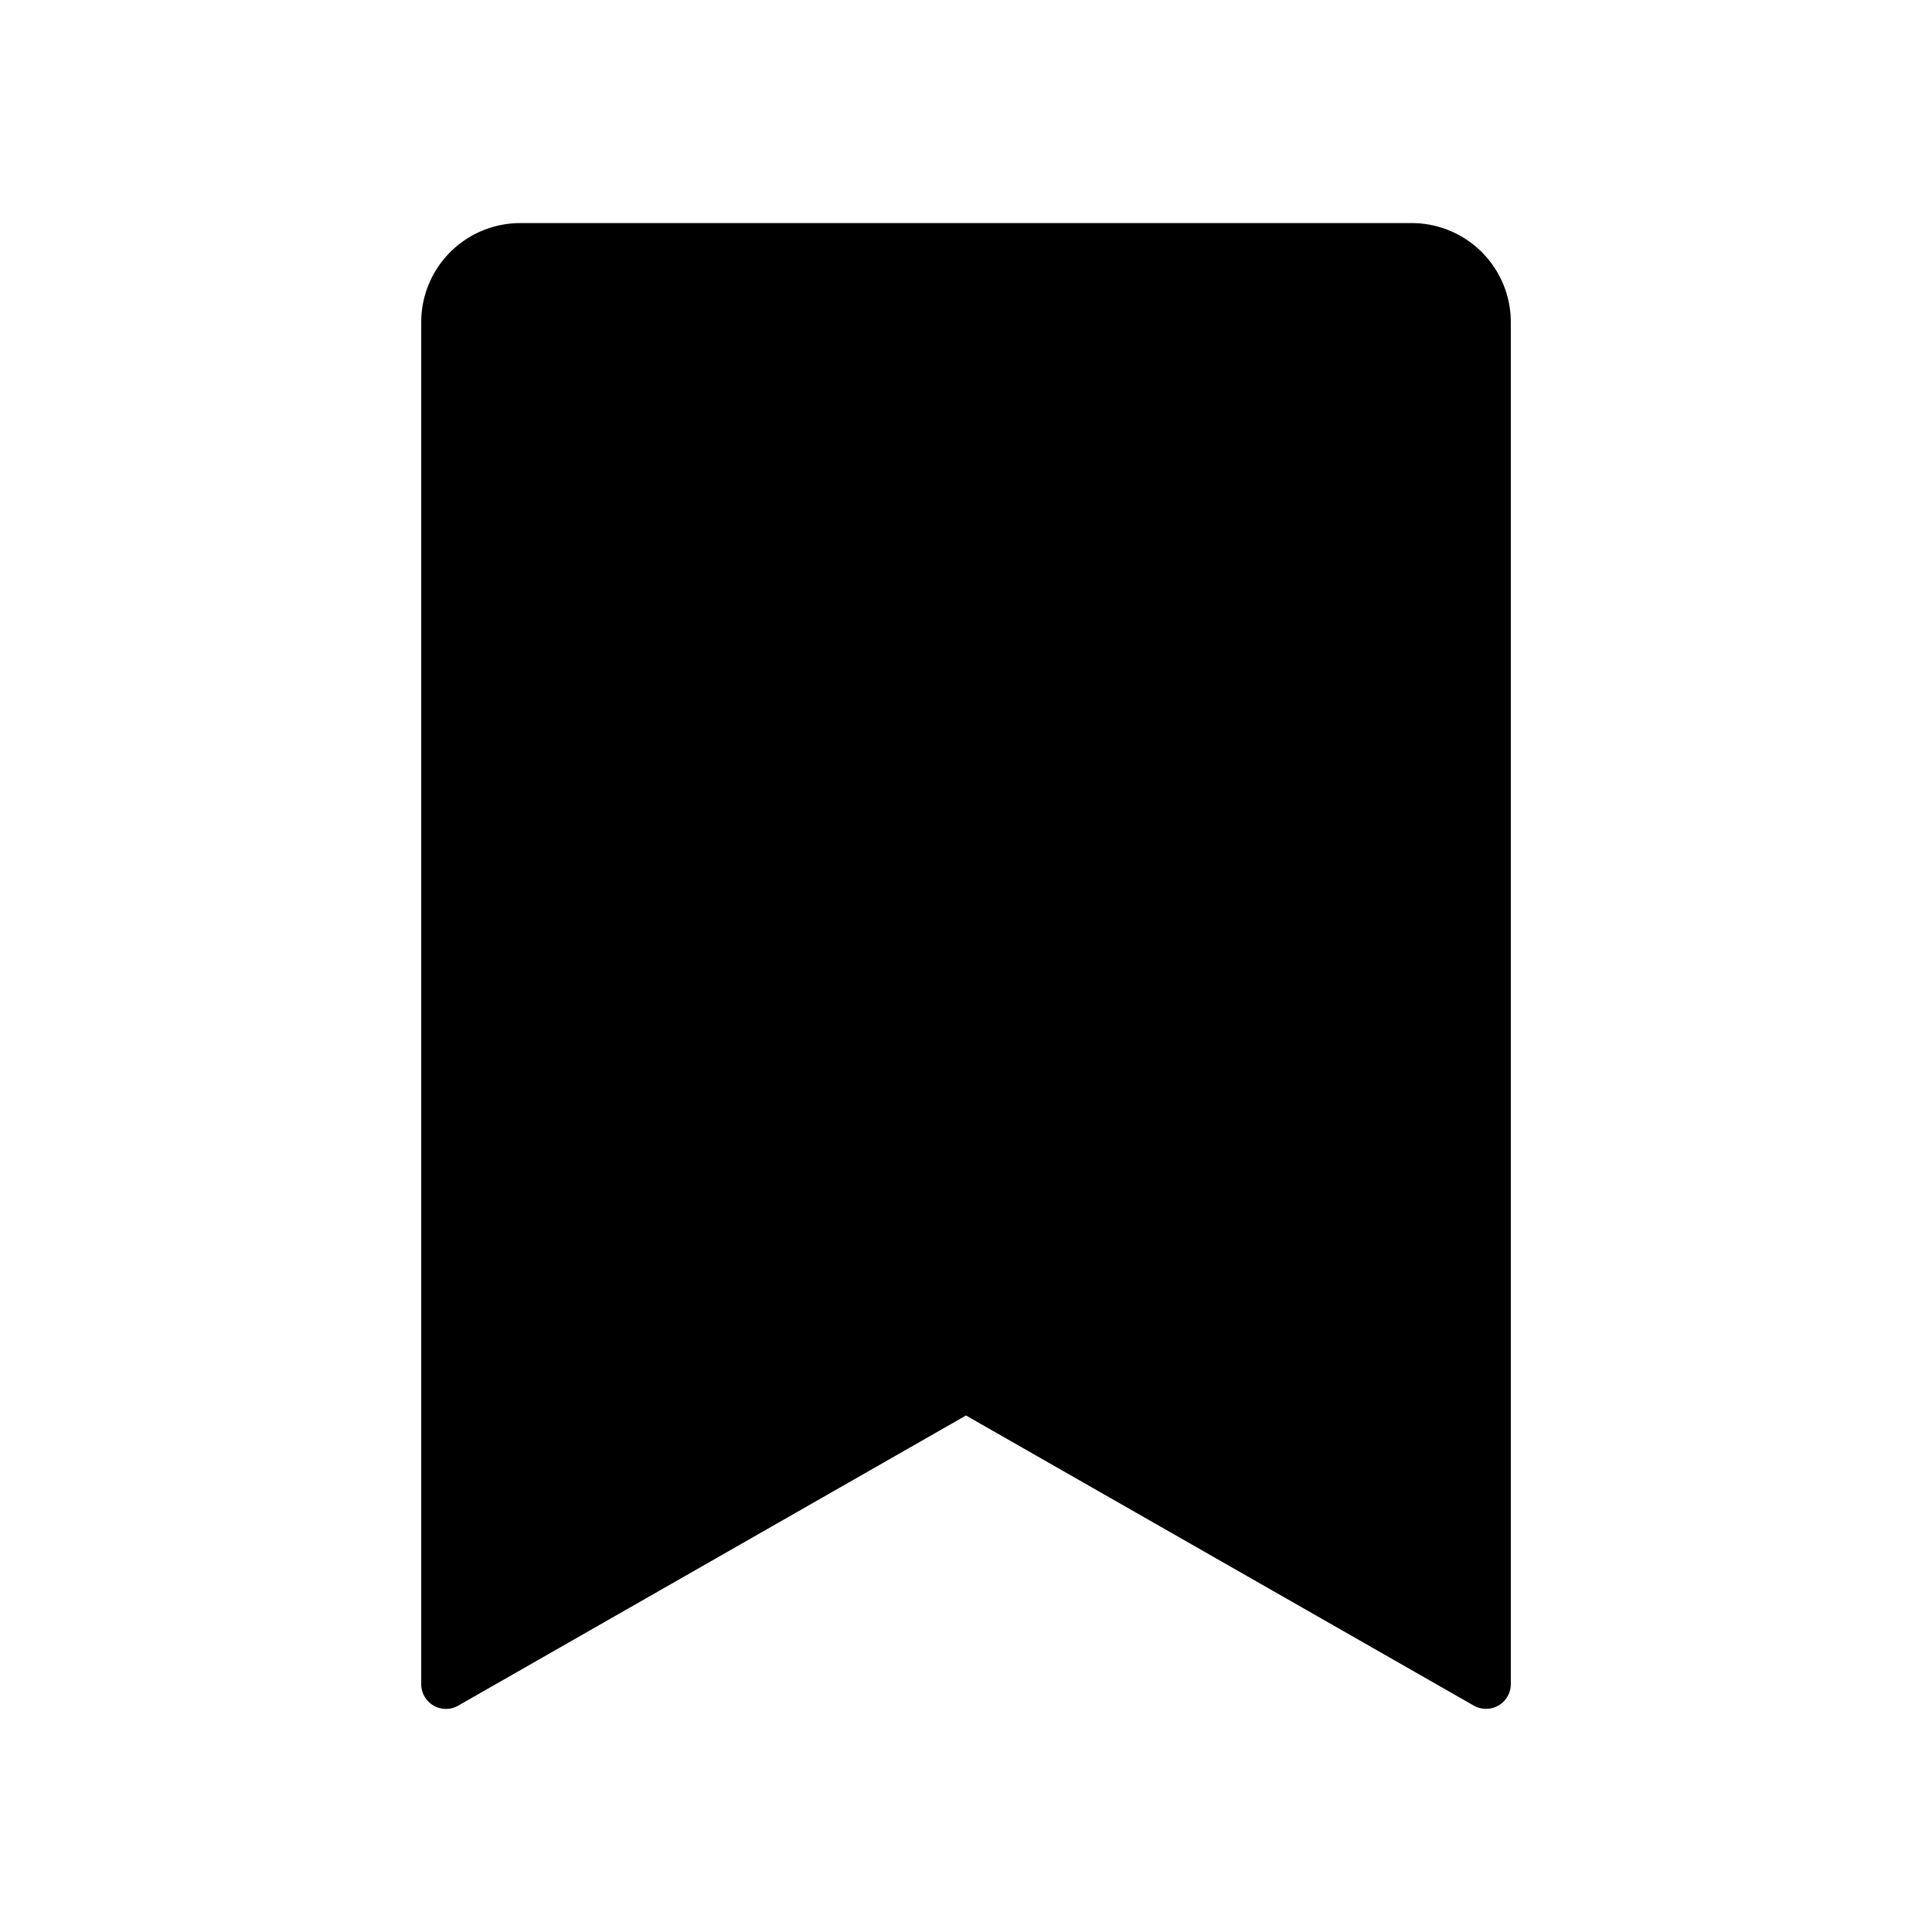 <svg id="Layer_3" data-name="Layer 3" xmlns="http://www.w3.org/2000/svg" viewBox="0 0 512 512">
  <title>bookmark</title>
  <path d="M374.13,59.12H137.88a26.25,26.25,0,0,0-26.25,26.25V446.31a6.55,6.55,0,0,0,9.81,5.7L256,375.12,390.56,452a6.48,6.48,0,0,0,3.25.86,6.55,6.55,0,0,0,6.57-6.56V85.37A26.26,26.26,0,0,0,374.13,59.12Z"/>
</svg>
